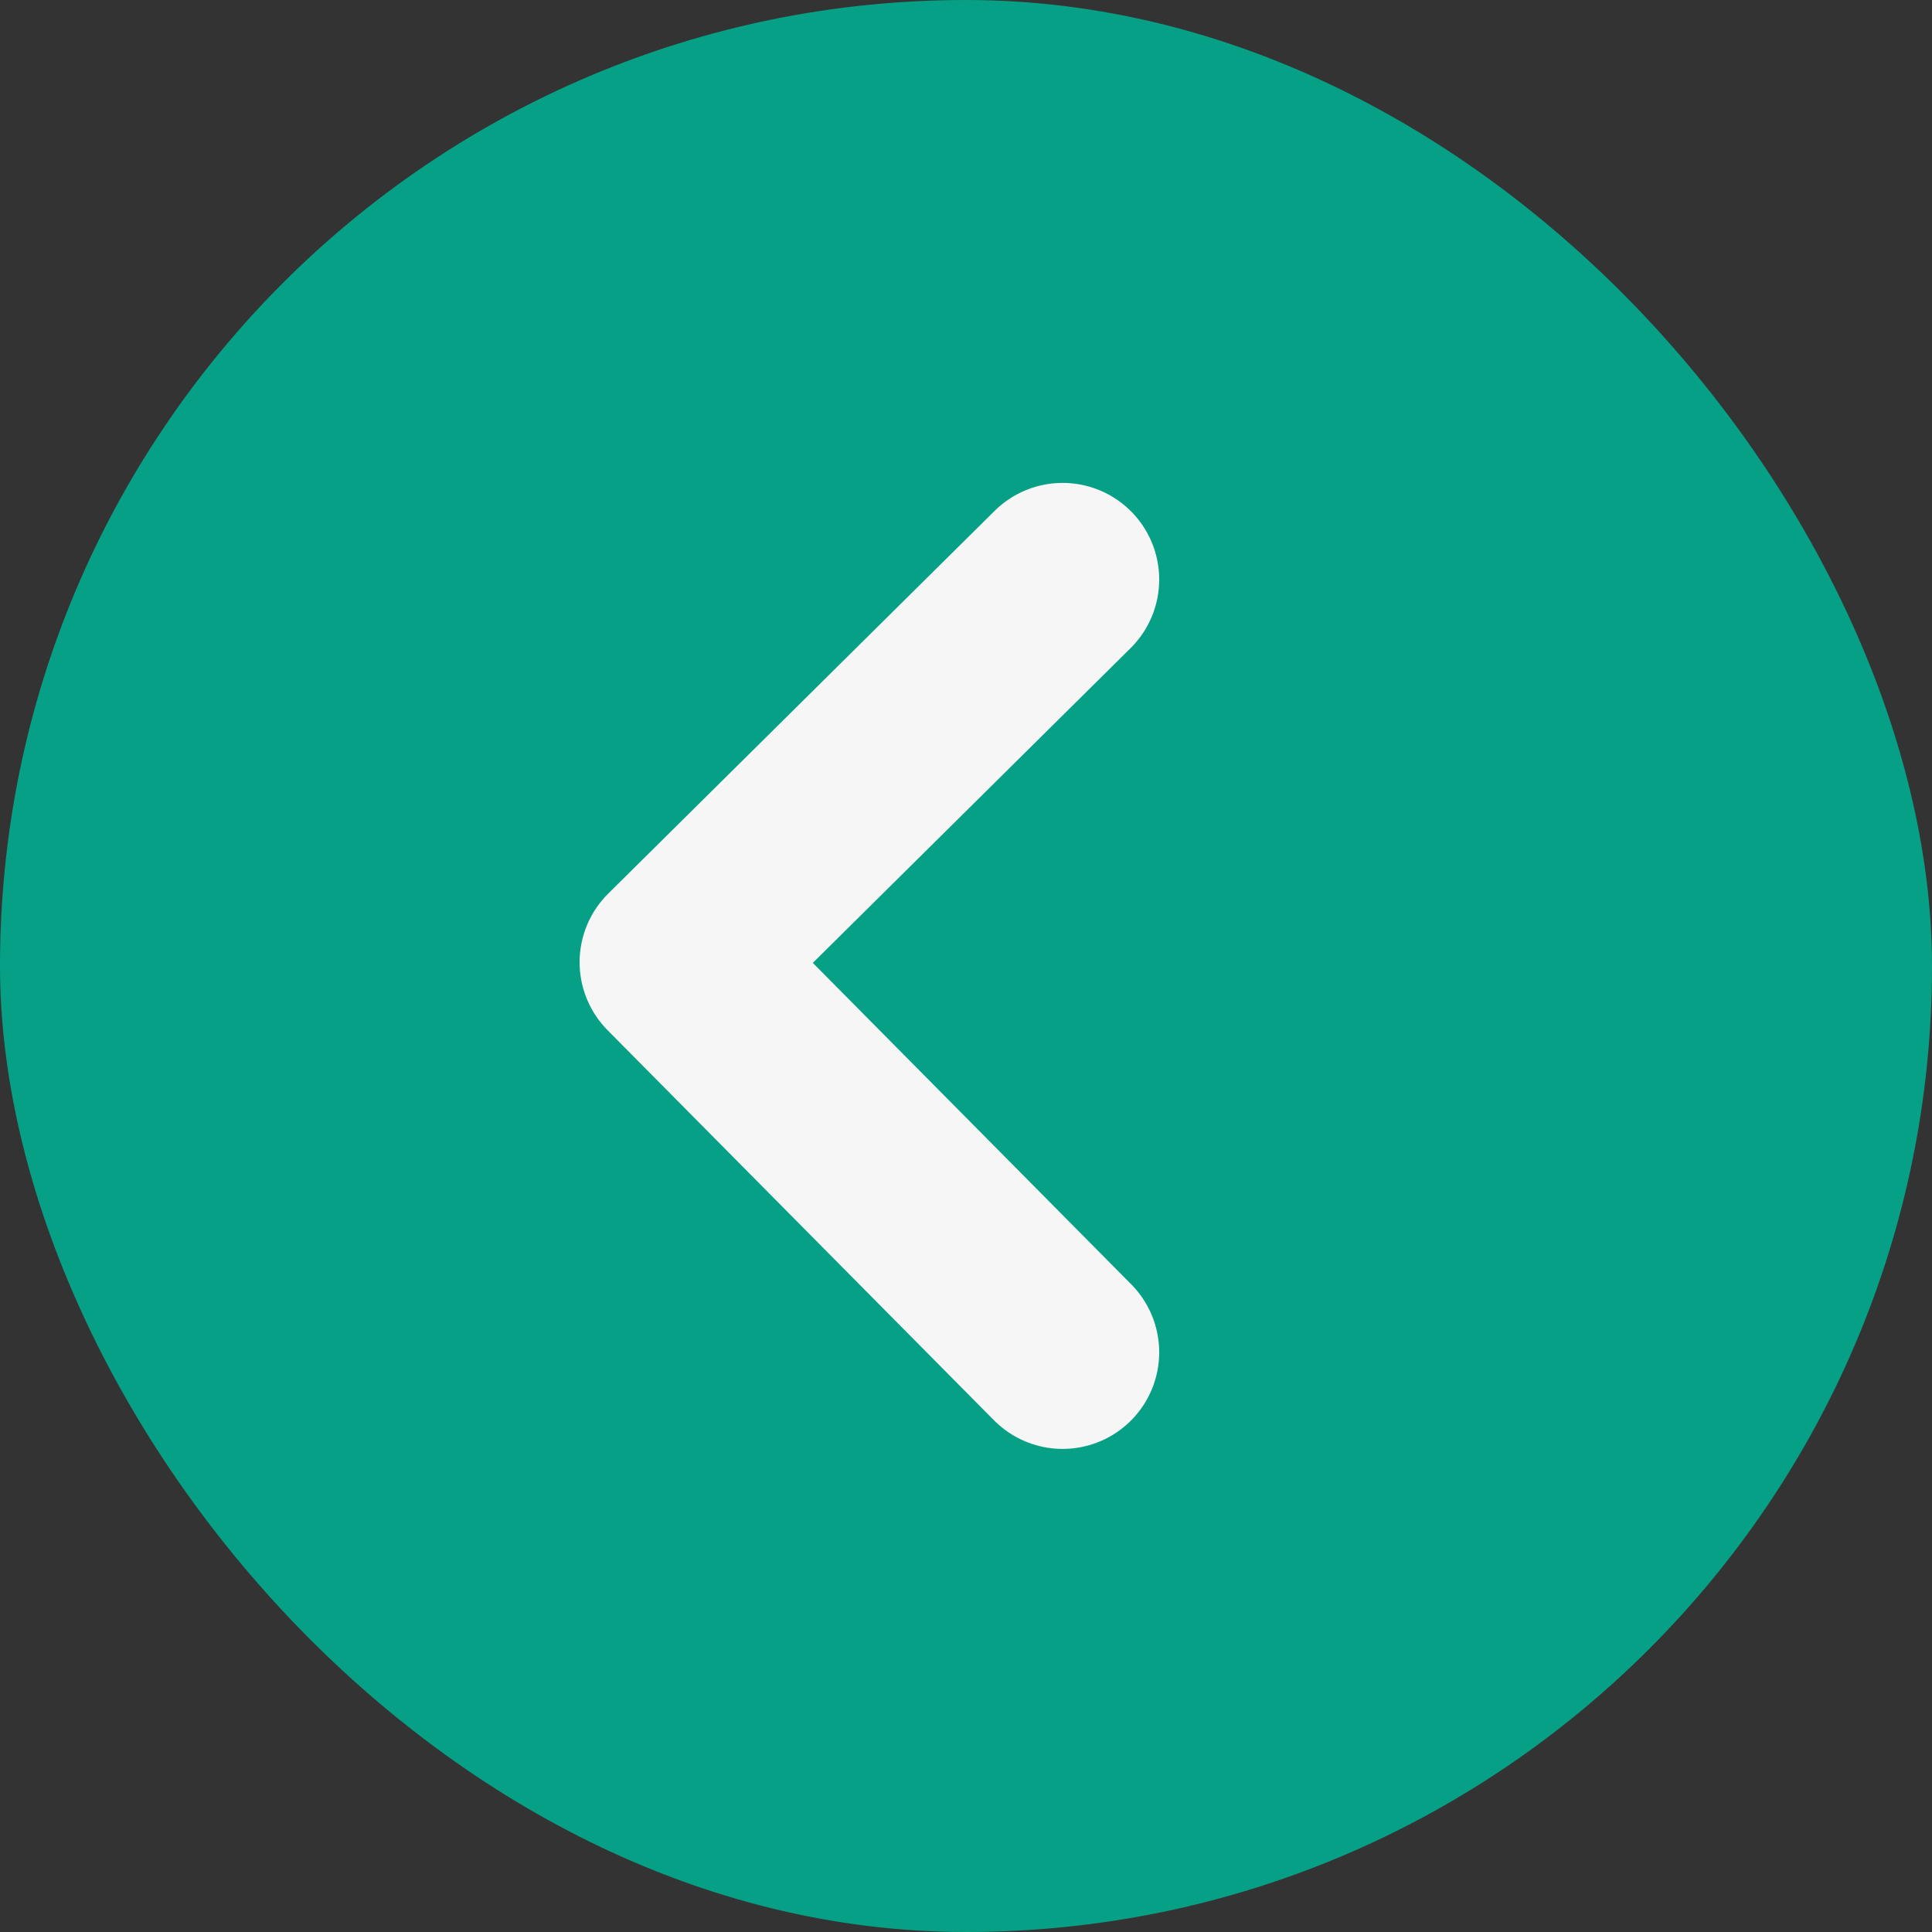 <svg id="ico-previus" xmlns="http://www.w3.org/2000/svg" width="20" height="20" viewBox="0 0 20 20">
  <rect x="0" y="0" width="20" height="20" fill="#333333" stroke="none"/>
  <g id="btn_expand" transform="translate(20 20) rotate(180)">
    <rect id="Rectángulo_1173" data-name="Rectángulo 1173" width="20" height="20" rx="10" fill="#06a086"/>
    <g id="ico_moveRight" transform="translate(5 5)">
      <path id="Trazado_1531" data-name="Trazado 1531" d="M0,0,3.962,4,8,0" transform="translate(4 9.001) rotate(-90)" fill="none" stroke="#f6f6f6" stroke-linecap="round" stroke-linejoin="round" stroke-width="2"/>
      <rect id="Rectángulo_2427" data-name="Rectángulo 2427" width="10" height="10" fill="none"/>
    </g>
  </g>
</svg>
